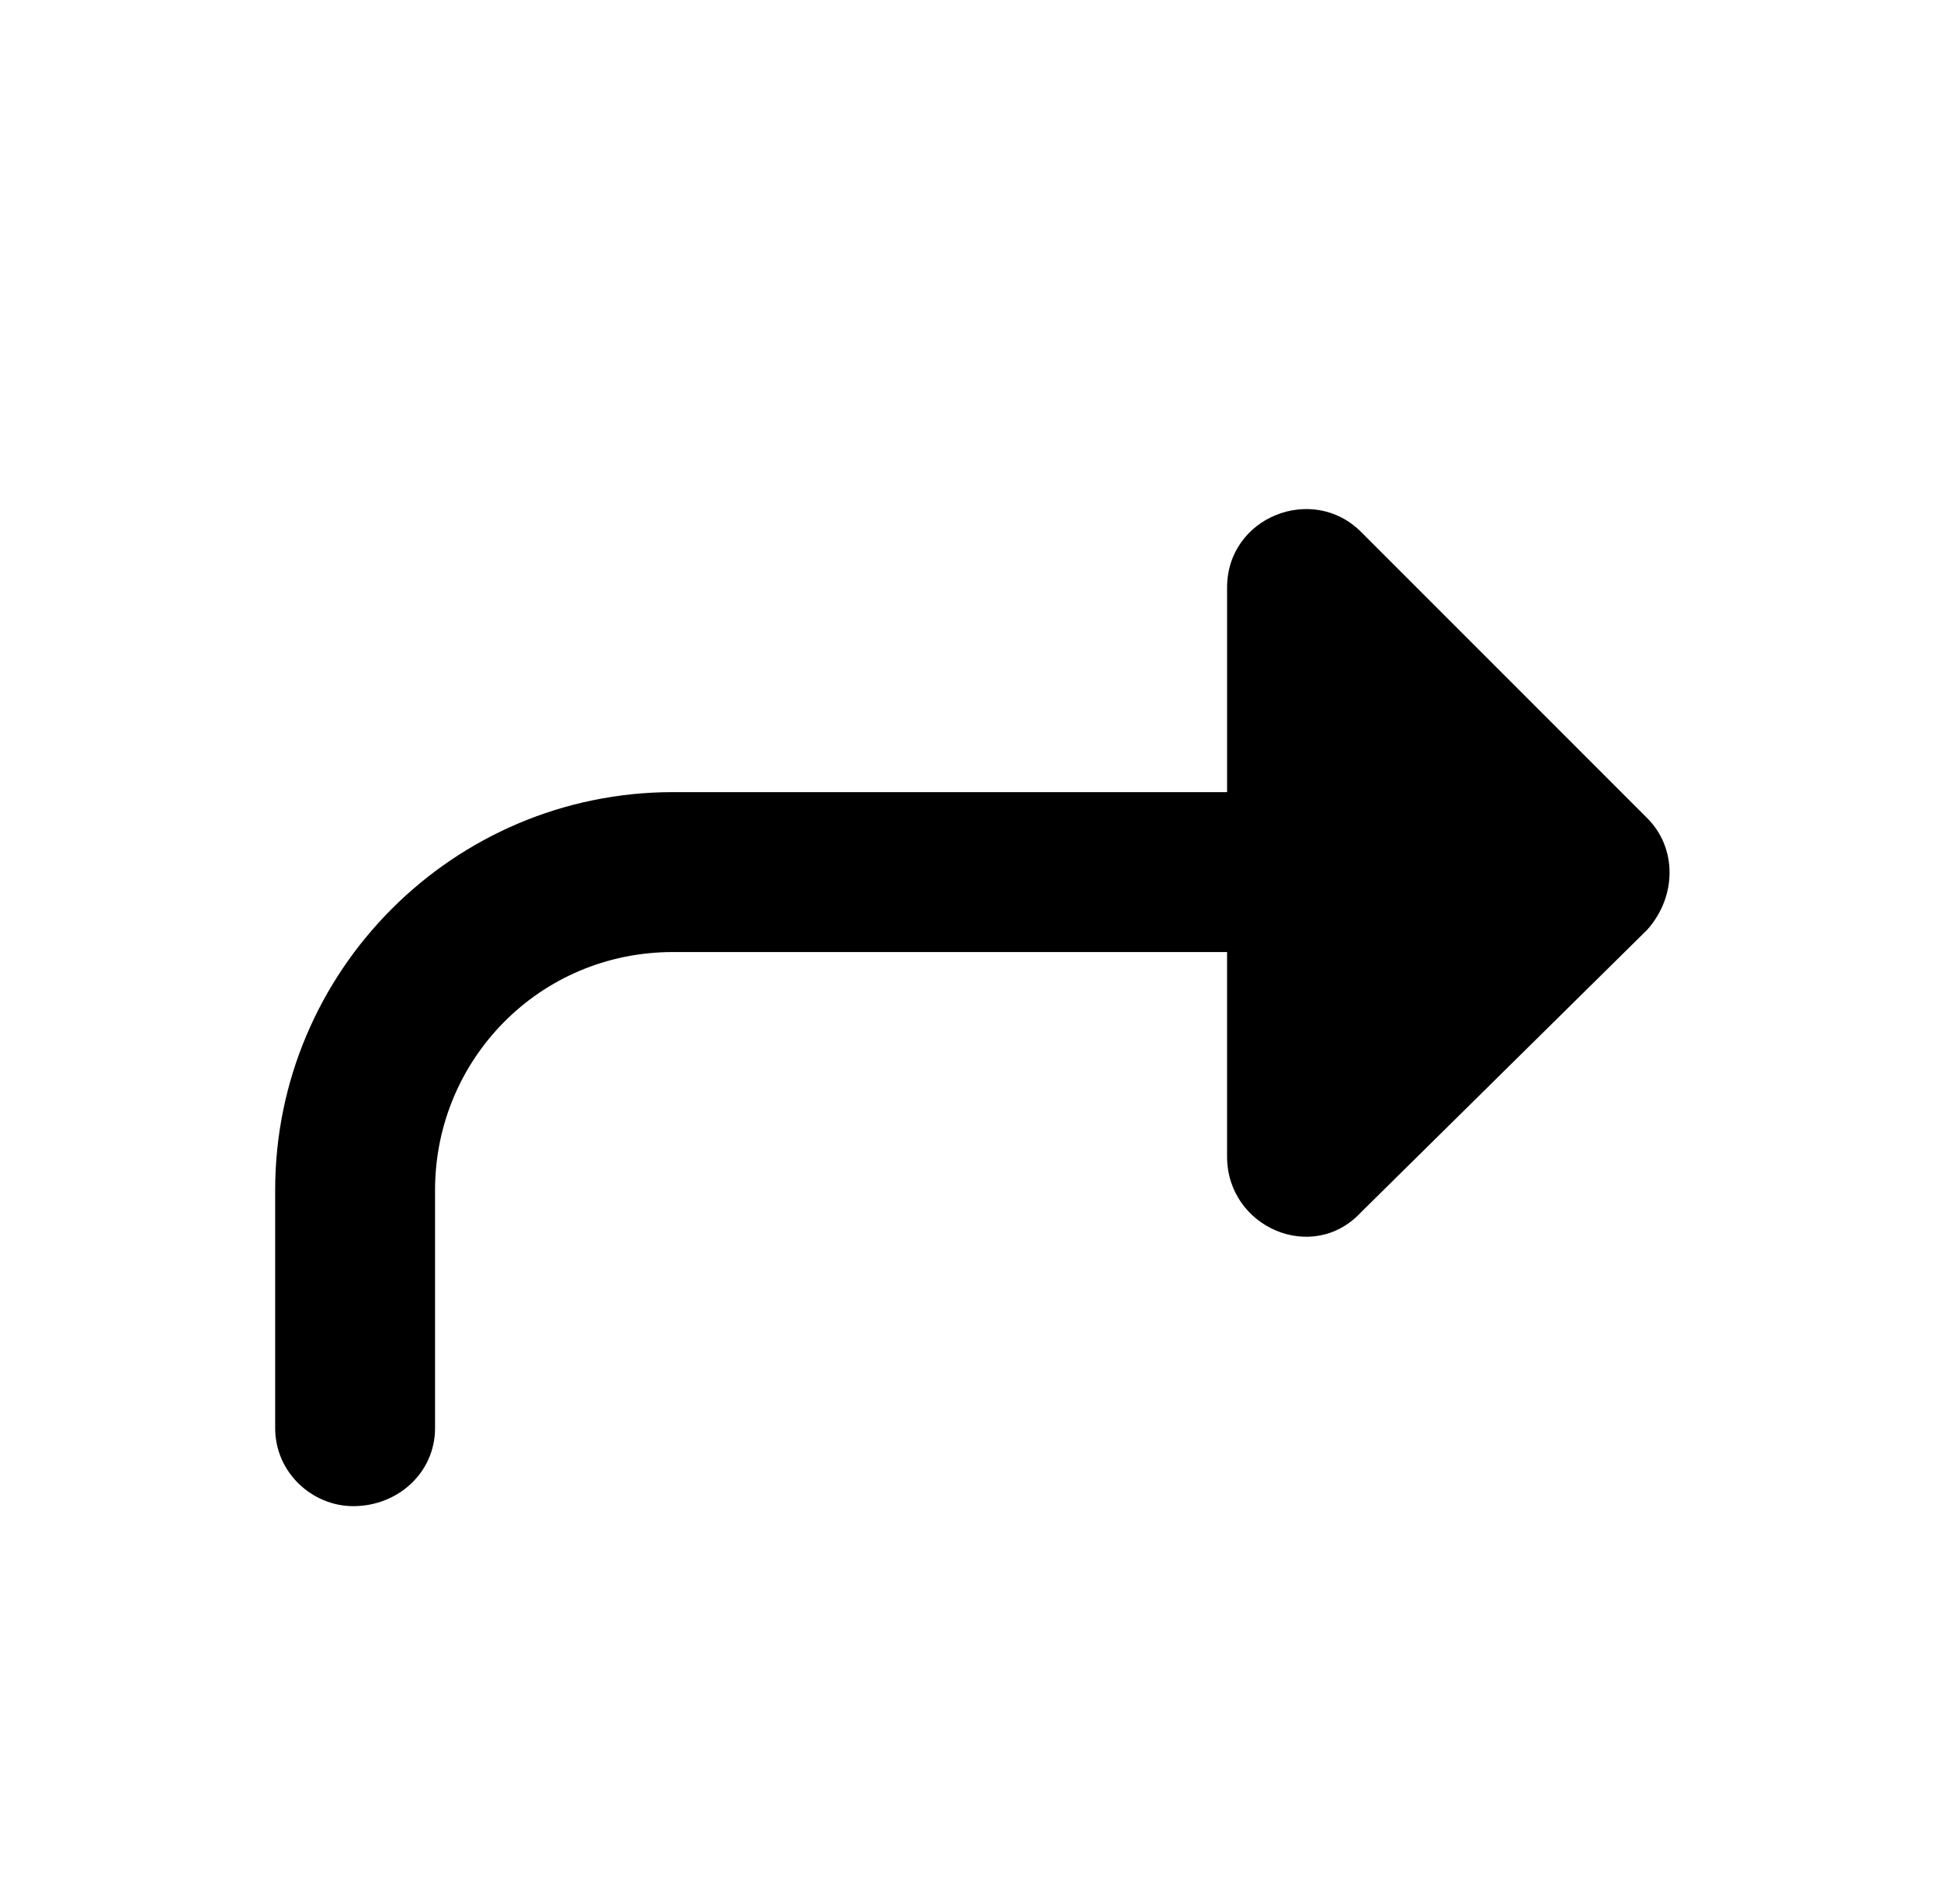 <?xml version="1.0" standalone="no"?>
<!DOCTYPE svg PUBLIC "-//W3C//DTD SVG 1.1//EN" "http://www.w3.org/Graphics/SVG/1.1/DTD/svg11.dtd" >
<svg xmlns="http://www.w3.org/2000/svg" xmlns:xlink="http://www.w3.org/1999/xlink" version="1.1" viewBox="-10 0 522 512">
   <path fill="currentColor"
d="M433 220c8 8 8 21 0 30l-77 76c-13 14 -36 4 -36 -15v-55h-149c-36 0 -64 29 -64 64v64c0 12 -10 21 -22 21c-11 0 -21 -9 -21 -21v-64c0 -59 48 -107 107 -107h149v-55c0 -19 23 -28 36 -15z" />
</svg>
